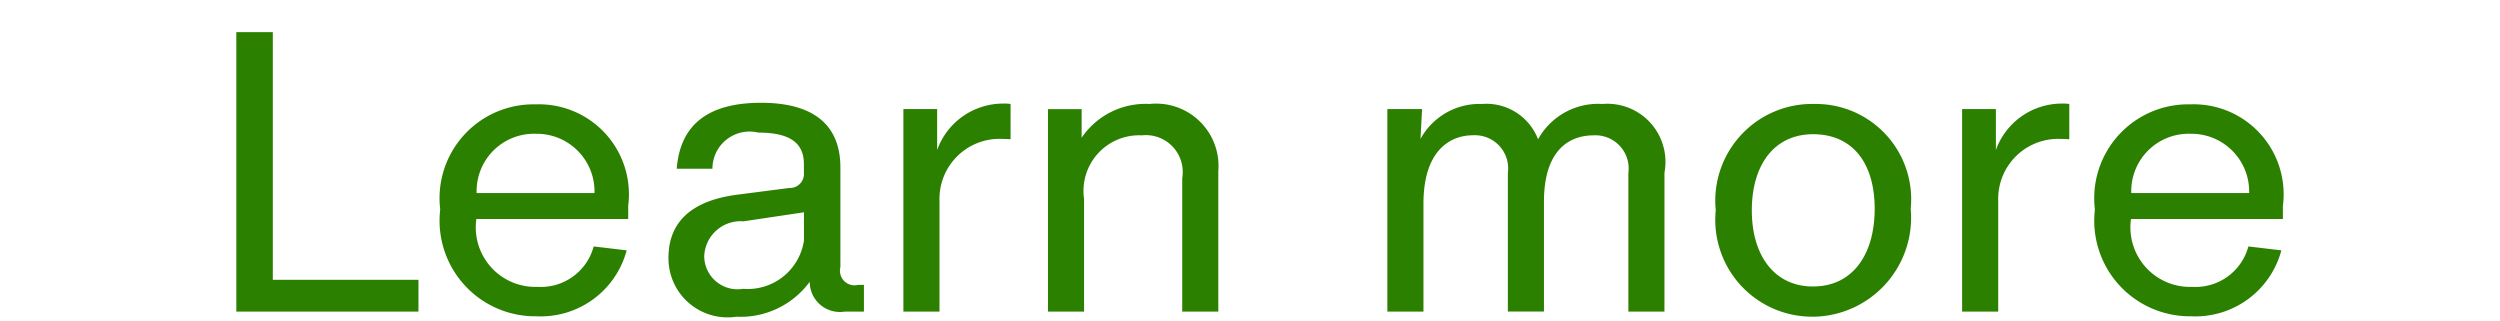 <svg xmlns="http://www.w3.org/2000/svg" width="70" height="100%" viewBox="0 0 58 9">
  <defs>
    <style>
      .cls-1 {
        fill: #2c8000;
        fill-rule: evenodd;
      }
    </style>
  </defs>
  <path id="Learn_more_" data-name="Learn more " class="cls-1" d="M1.639,7.834V0.9H0.617V8.725h5.1V7.834H1.639ZM11.59,5.757A2.519,2.519,0,0,0,9,2.922,2.63,2.63,0,0,0,6.326,5.867,2.677,2.677,0,0,0,9.019,8.856,2.491,2.491,0,0,0,11.547,7.01L10.623,6.9A1.531,1.531,0,0,1,9.052,8.032a1.667,1.667,0,0,1-1.714-1.9H11.59V5.757ZM9.008,3.746a1.616,1.616,0,0,1,1.638,1.66h-3.3A1.607,1.607,0,0,1,9.008,3.746Zm9.018,4.231a0.408,0.408,0,0,1-.495-0.495V4.691c0-1.242-.813-1.813-2.22-1.813-1.462,0-2.264.593-2.363,1.846h1a1.04,1.04,0,0,1,1.286-1.011c0.879,0,1.275.286,1.275,0.879V4.834a0.392,0.392,0,0,1-.407.429l-1.451.187c-1.374.176-1.934,0.835-1.934,1.769a1.653,1.653,0,0,0,1.9,1.649,2.4,2.4,0,0,0,2.055-.978,0.845,0.845,0,0,0,.978.835H18.19V7.977H18.025Zm-3.22.11a0.933,0.933,0,0,1-1.088-.912,1.021,1.021,0,0,1,1.1-.978l1.693-.253V6.735A1.593,1.593,0,0,1,14.805,8.087ZM22.086,2.9A1.963,1.963,0,0,0,20.24,4.2V3.053H19.295V8.725h1.011v-3.1a1.68,1.68,0,0,1,1.627-1.736c0.132,0,.242,0,0.363.011V2.911A1.262,1.262,0,0,0,22.086,2.9Zm4.1,0.011a2.161,2.161,0,0,0-1.9.945v-0.8H23.343V8.725h1.011V5.57a1.557,1.557,0,0,1,1.616-1.78,1.032,1.032,0,0,1,1.132,1.2V8.725h1.011V4.79A1.746,1.746,0,0,0,26.189,2.911Zm12.68,0a1.92,1.92,0,0,0-1.8.989A1.548,1.548,0,0,0,35.5,2.911a1.886,1.886,0,0,0-1.726.978l0.044-.835H32.846V8.725h1.011V5.7c0-1.462.725-1.912,1.385-1.912a0.93,0.93,0,0,1,.978,1.055v3.88h1.011V5.647c0-1.462.725-1.857,1.385-1.857a0.93,0.93,0,0,1,.978,1.055v3.88h1.011V4.834A1.627,1.627,0,0,0,38.869,2.911Zm5.9,5.957A2.774,2.774,0,0,0,47.5,5.845a2.669,2.669,0,0,0-2.7-2.934,2.711,2.711,0,0,0-2.759,2.978A2.71,2.71,0,0,0,44.768,8.867Zm0-.846c-1.066,0-1.715-.846-1.715-2.132s0.638-2.132,1.715-2.132c1.1,0,1.725.8,1.725,2.088S45.867,8.021,44.768,8.021ZM51.731,2.9a1.963,1.963,0,0,0-1.846,1.3V3.053H48.939V8.725H49.95v-3.1a1.68,1.68,0,0,1,1.627-1.736c0.132,0,.242,0,0.363.011V2.911A1.261,1.261,0,0,0,51.731,2.9Zm6.191,2.858a2.519,2.519,0,0,0-2.594-2.836,2.63,2.63,0,0,0-2.671,2.945A2.677,2.677,0,0,0,55.35,8.856,2.491,2.491,0,0,0,57.878,7.01L56.955,6.9a1.531,1.531,0,0,1-1.572,1.132,1.667,1.667,0,0,1-1.715-1.9h4.253V5.757ZM55.339,3.746a1.616,1.616,0,0,1,1.637,1.66h-3.3A1.607,1.607,0,0,1,55.339,3.746Z"/>
</svg>
